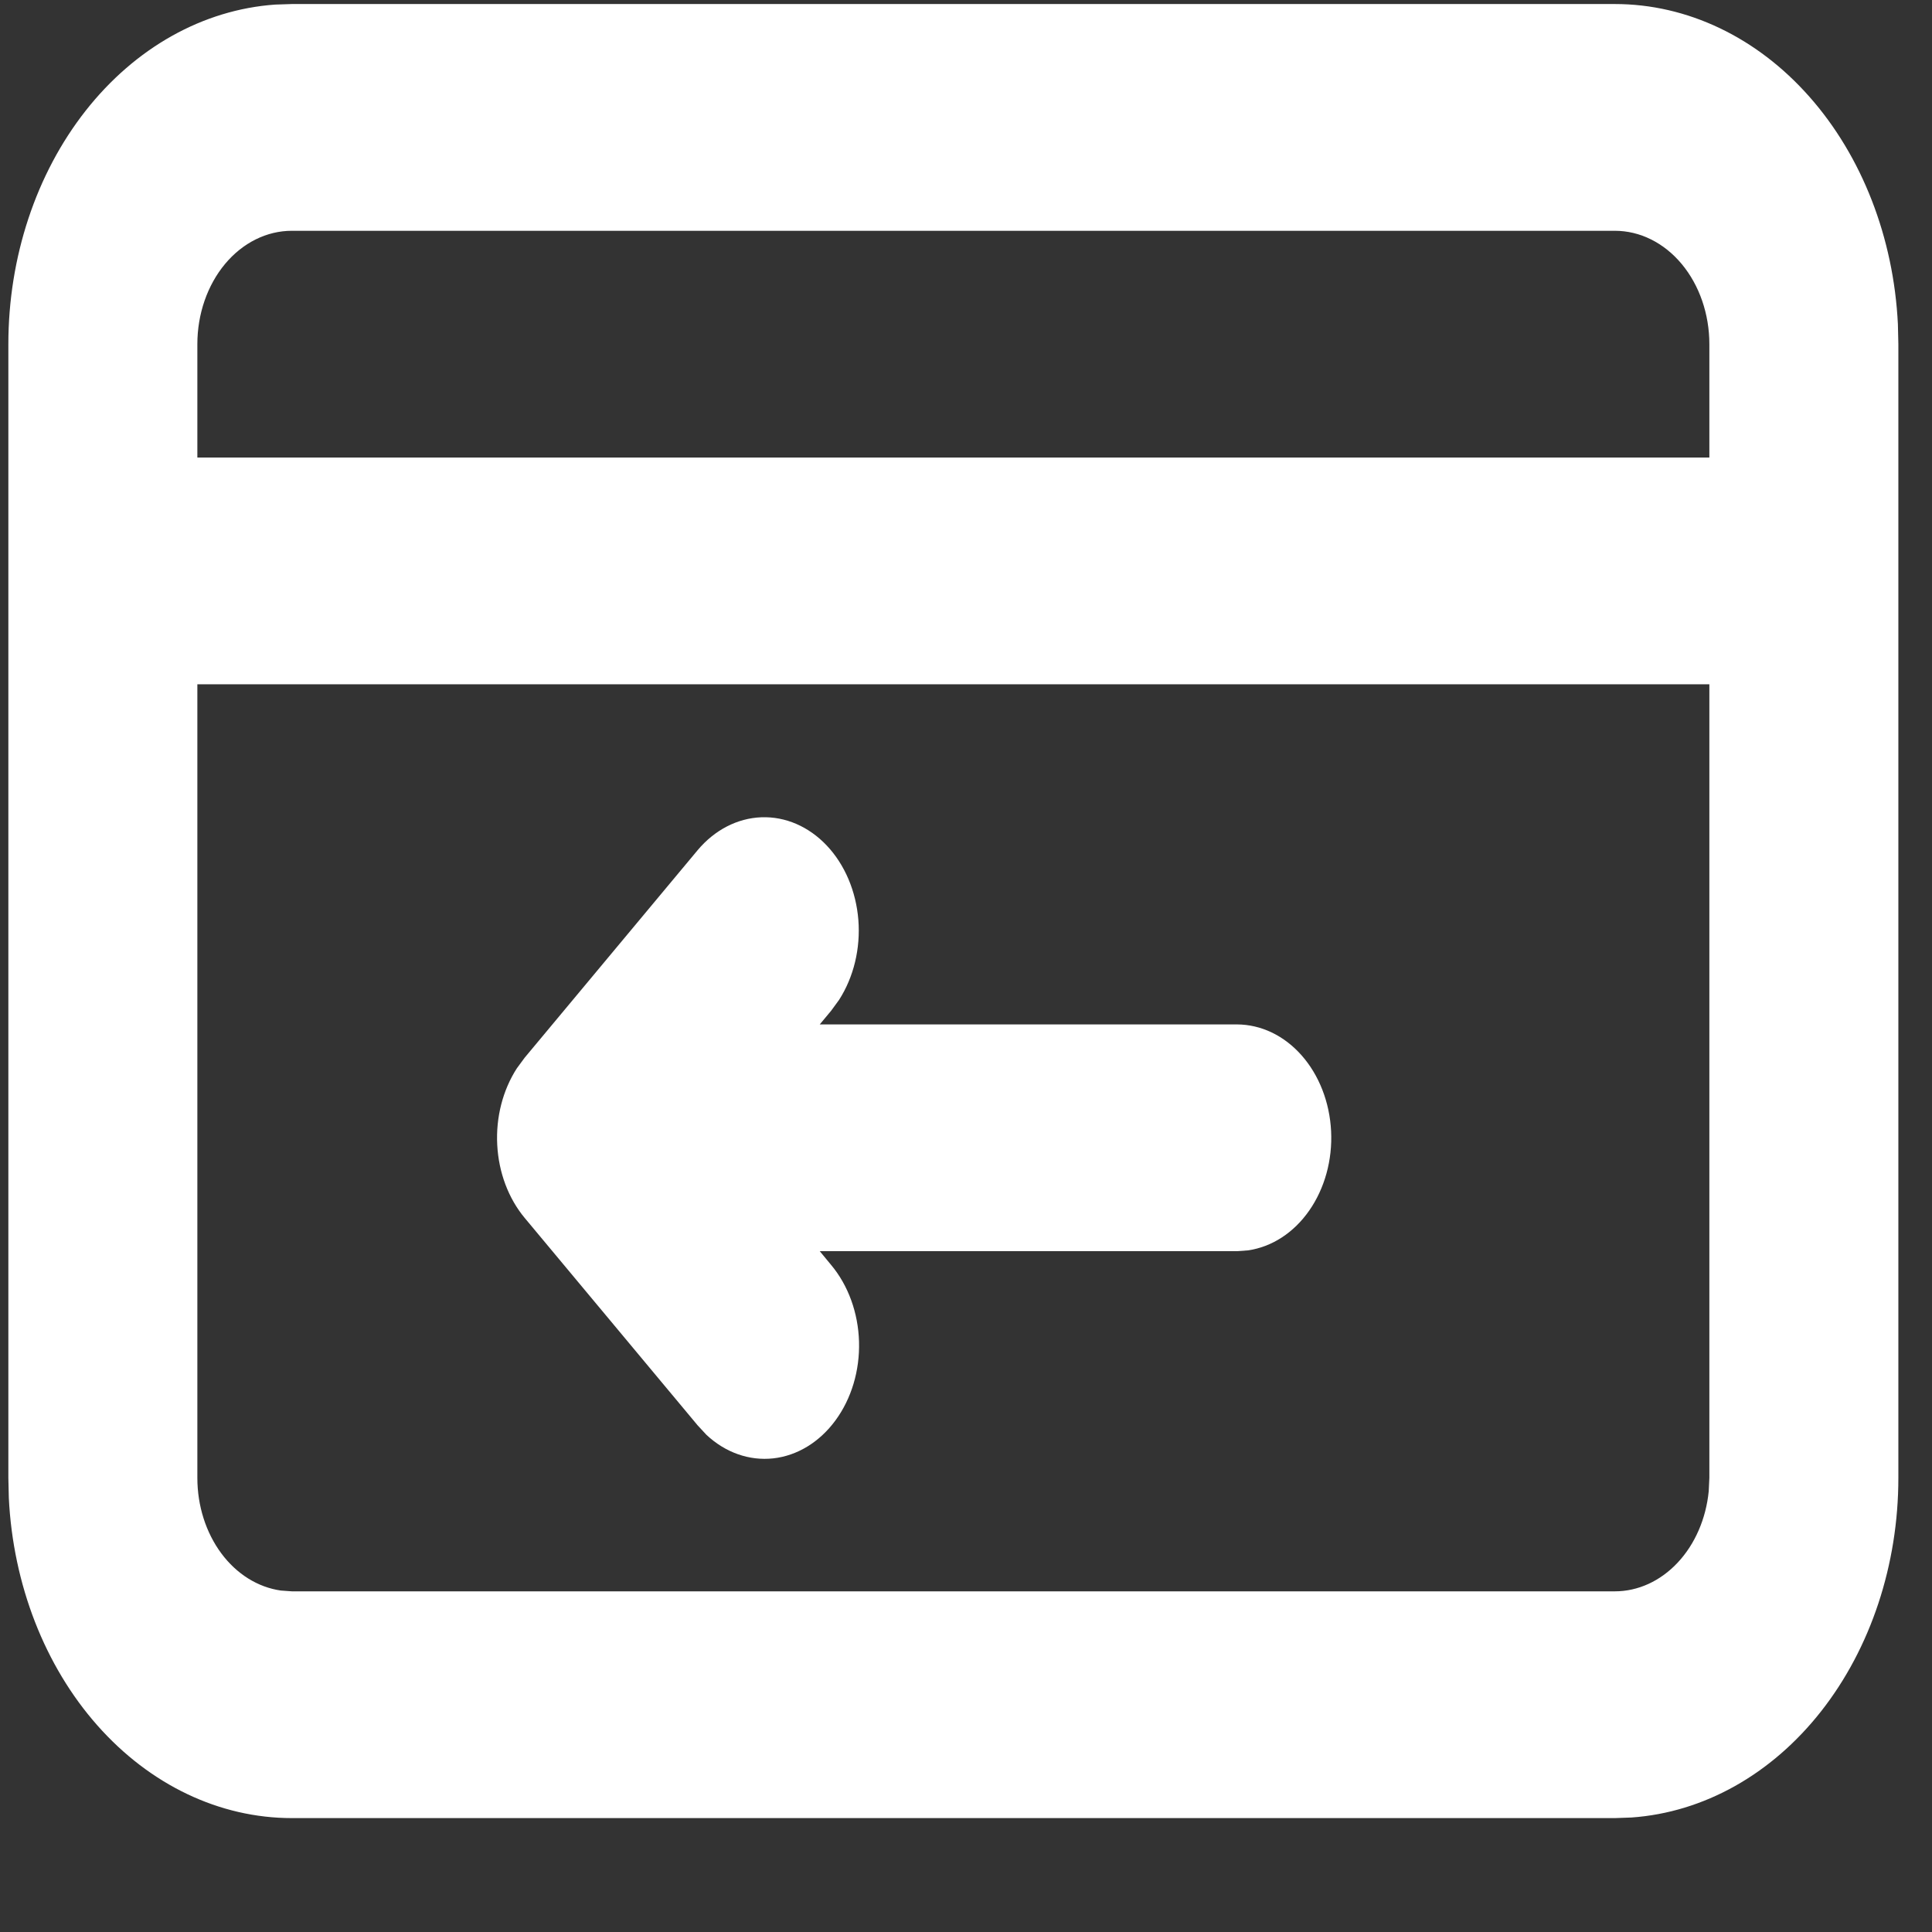 <svg width="46" height="46" viewBox="0 0 46 46" fill="none" xmlns="http://www.w3.org/2000/svg">
<rect x="0" y="0" width="46" height="46" fill="#333333" stroke="none"/>
<path fill-rule="evenodd" clip-rule="evenodd" d="M38.449 0.096C40.171 0.096 41.828 0.885 43.08 2.302C44.333 3.719 45.087 5.657 45.188 7.719L45.199 8.194V35.189C45.199 37.255 44.541 39.242 43.36 40.745C42.179 42.248 40.564 43.153 38.845 43.274L38.449 43.288H6.949C5.227 43.288 3.571 42.498 2.318 41.081C1.065 39.664 0.311 37.726 0.21 35.664L0.199 35.189V8.194C0.199 6.129 0.857 4.141 2.038 2.638C3.219 1.135 4.834 0.23 6.553 0.109L6.949 0.096H38.449ZM40.699 16.293H4.699V35.189C4.699 35.85 4.902 36.489 5.268 36.983C5.634 37.477 6.139 37.792 6.686 37.87L6.949 37.889H38.449C39 37.889 39.532 37.646 39.944 37.206C40.356 36.767 40.619 36.162 40.684 35.505L40.699 35.189V16.293ZM16.608 20.245C17.013 19.761 17.557 19.48 18.128 19.459C18.7 19.438 19.256 19.678 19.685 20.132C20.114 20.586 20.382 21.218 20.437 21.901C20.491 22.584 20.326 23.265 19.977 23.808L19.79 24.064L19.518 24.391H29.449C30.023 24.392 30.574 24.655 30.991 25.128C31.408 25.6 31.659 26.246 31.693 26.933C31.727 27.619 31.54 28.296 31.172 28.823C30.804 29.351 30.282 29.69 29.712 29.771L29.449 29.79H19.518L19.788 30.117C20.195 30.602 20.433 31.255 20.453 31.943C20.473 32.632 20.272 33.303 19.892 33.819C19.513 34.336 18.983 34.659 18.412 34.723C17.84 34.786 17.27 34.585 16.818 34.161L16.608 33.934L12.493 28.999C12.106 28.534 11.873 27.916 11.839 27.26C11.804 26.604 11.971 25.955 12.306 25.436L12.493 25.182L16.608 20.245ZM38.449 5.495H6.949C6.352 5.495 5.78 5.779 5.358 6.285C4.936 6.792 4.699 7.478 4.699 8.194V10.894H40.699V8.194C40.699 7.478 40.462 6.792 40.04 6.285C39.618 5.779 39.046 5.495 38.449 5.495Z" fill="white"/>
</svg>
